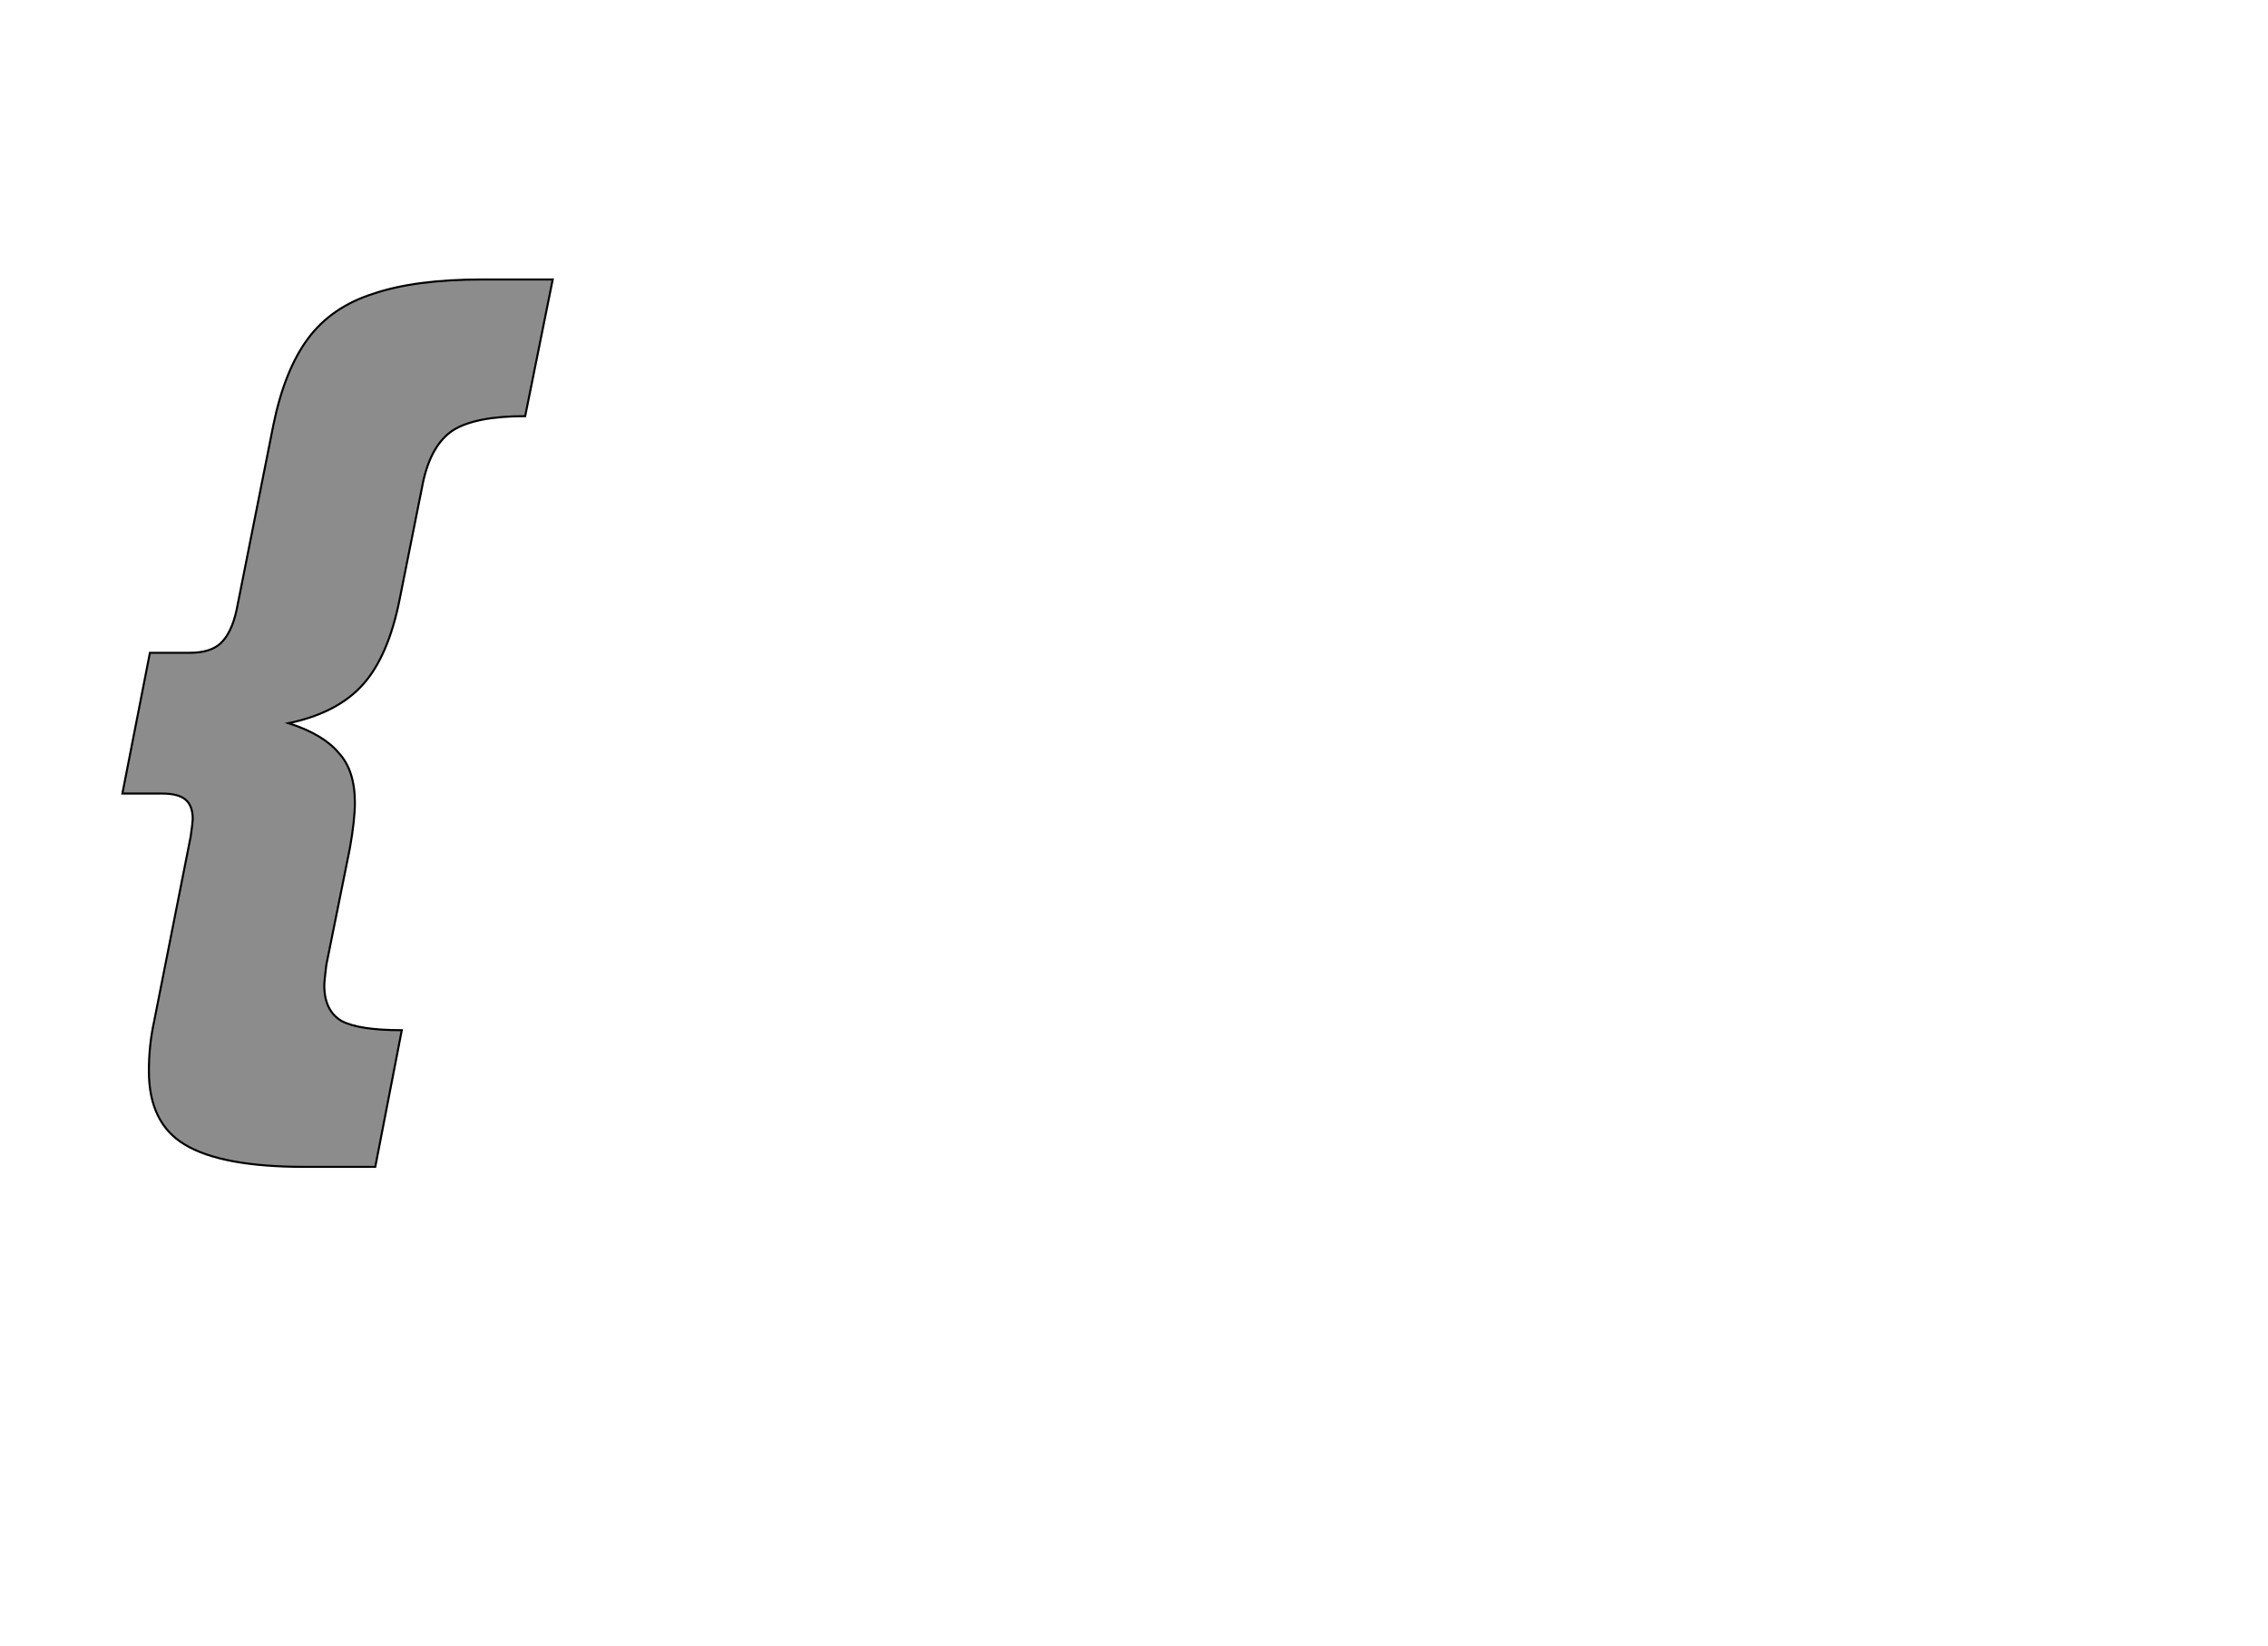 <!--
BEGIN METADATA

BBOX_X_MIN 20
BBOX_Y_MIN -126
BBOX_X_MAX 442
BBOX_Y_MAX 744
WIDTH 422
HEIGHT 870
H_BEARING_X 20
H_BEARING_Y 744
H_ADVANCE 364
V_BEARING_X -162
V_BEARING_Y 174
V_ADVANCE 1219
ORIGIN_X 0
ORIGIN_Y 0

END METADATA
-->

<svg width='2224px' height='1614px' xmlns='http://www.w3.org/2000/svg' version='1.1'>

 <!-- make sure glyph is visible within svg window -->
 <g fill-rule='nonzero'  transform='translate(100 1018)'>

  <!-- draw actual outline using lines and Bezier curves-->
  <path fill='black' stroke='black' fill-opacity='0.45'  stroke-width='2'  d='
 M 281,-375
 M 256,-347
 Q 231,-319 183,-309
 Q 217,-298 232,-280
 Q 248,-263 248,-231
 Q 248,-214 243,-186
 L 220,-72
 Q 218,-56 218,-52
 Q 218,-27 235,-17
 Q 252,-8 294,-8
 L 268,126
 L 199,126
 Q 117,126 81,104
 Q 46,83 46,32
 Q 46,7 51,-16
 L 87,-198
 Q 89,-212 89,-215
 Q 89,-228 82,-234
 Q 75,-240 59,-240
 L 20,-240
 L 47,-378
 L 86,-378
 Q 106,-378 116,-387
 Q 127,-397 132,-420
 L 168,-601
 Q 179,-655 202,-686
 Q 225,-717 266,-730
 Q 307,-744 373,-744
 L 442,-744
 L 415,-610
 Q 366,-610 344,-596
 Q 323,-582 315,-546
 L 292,-431
 Q 281,-375 256,-347
 Z

  '/>
 </g>
</svg>
